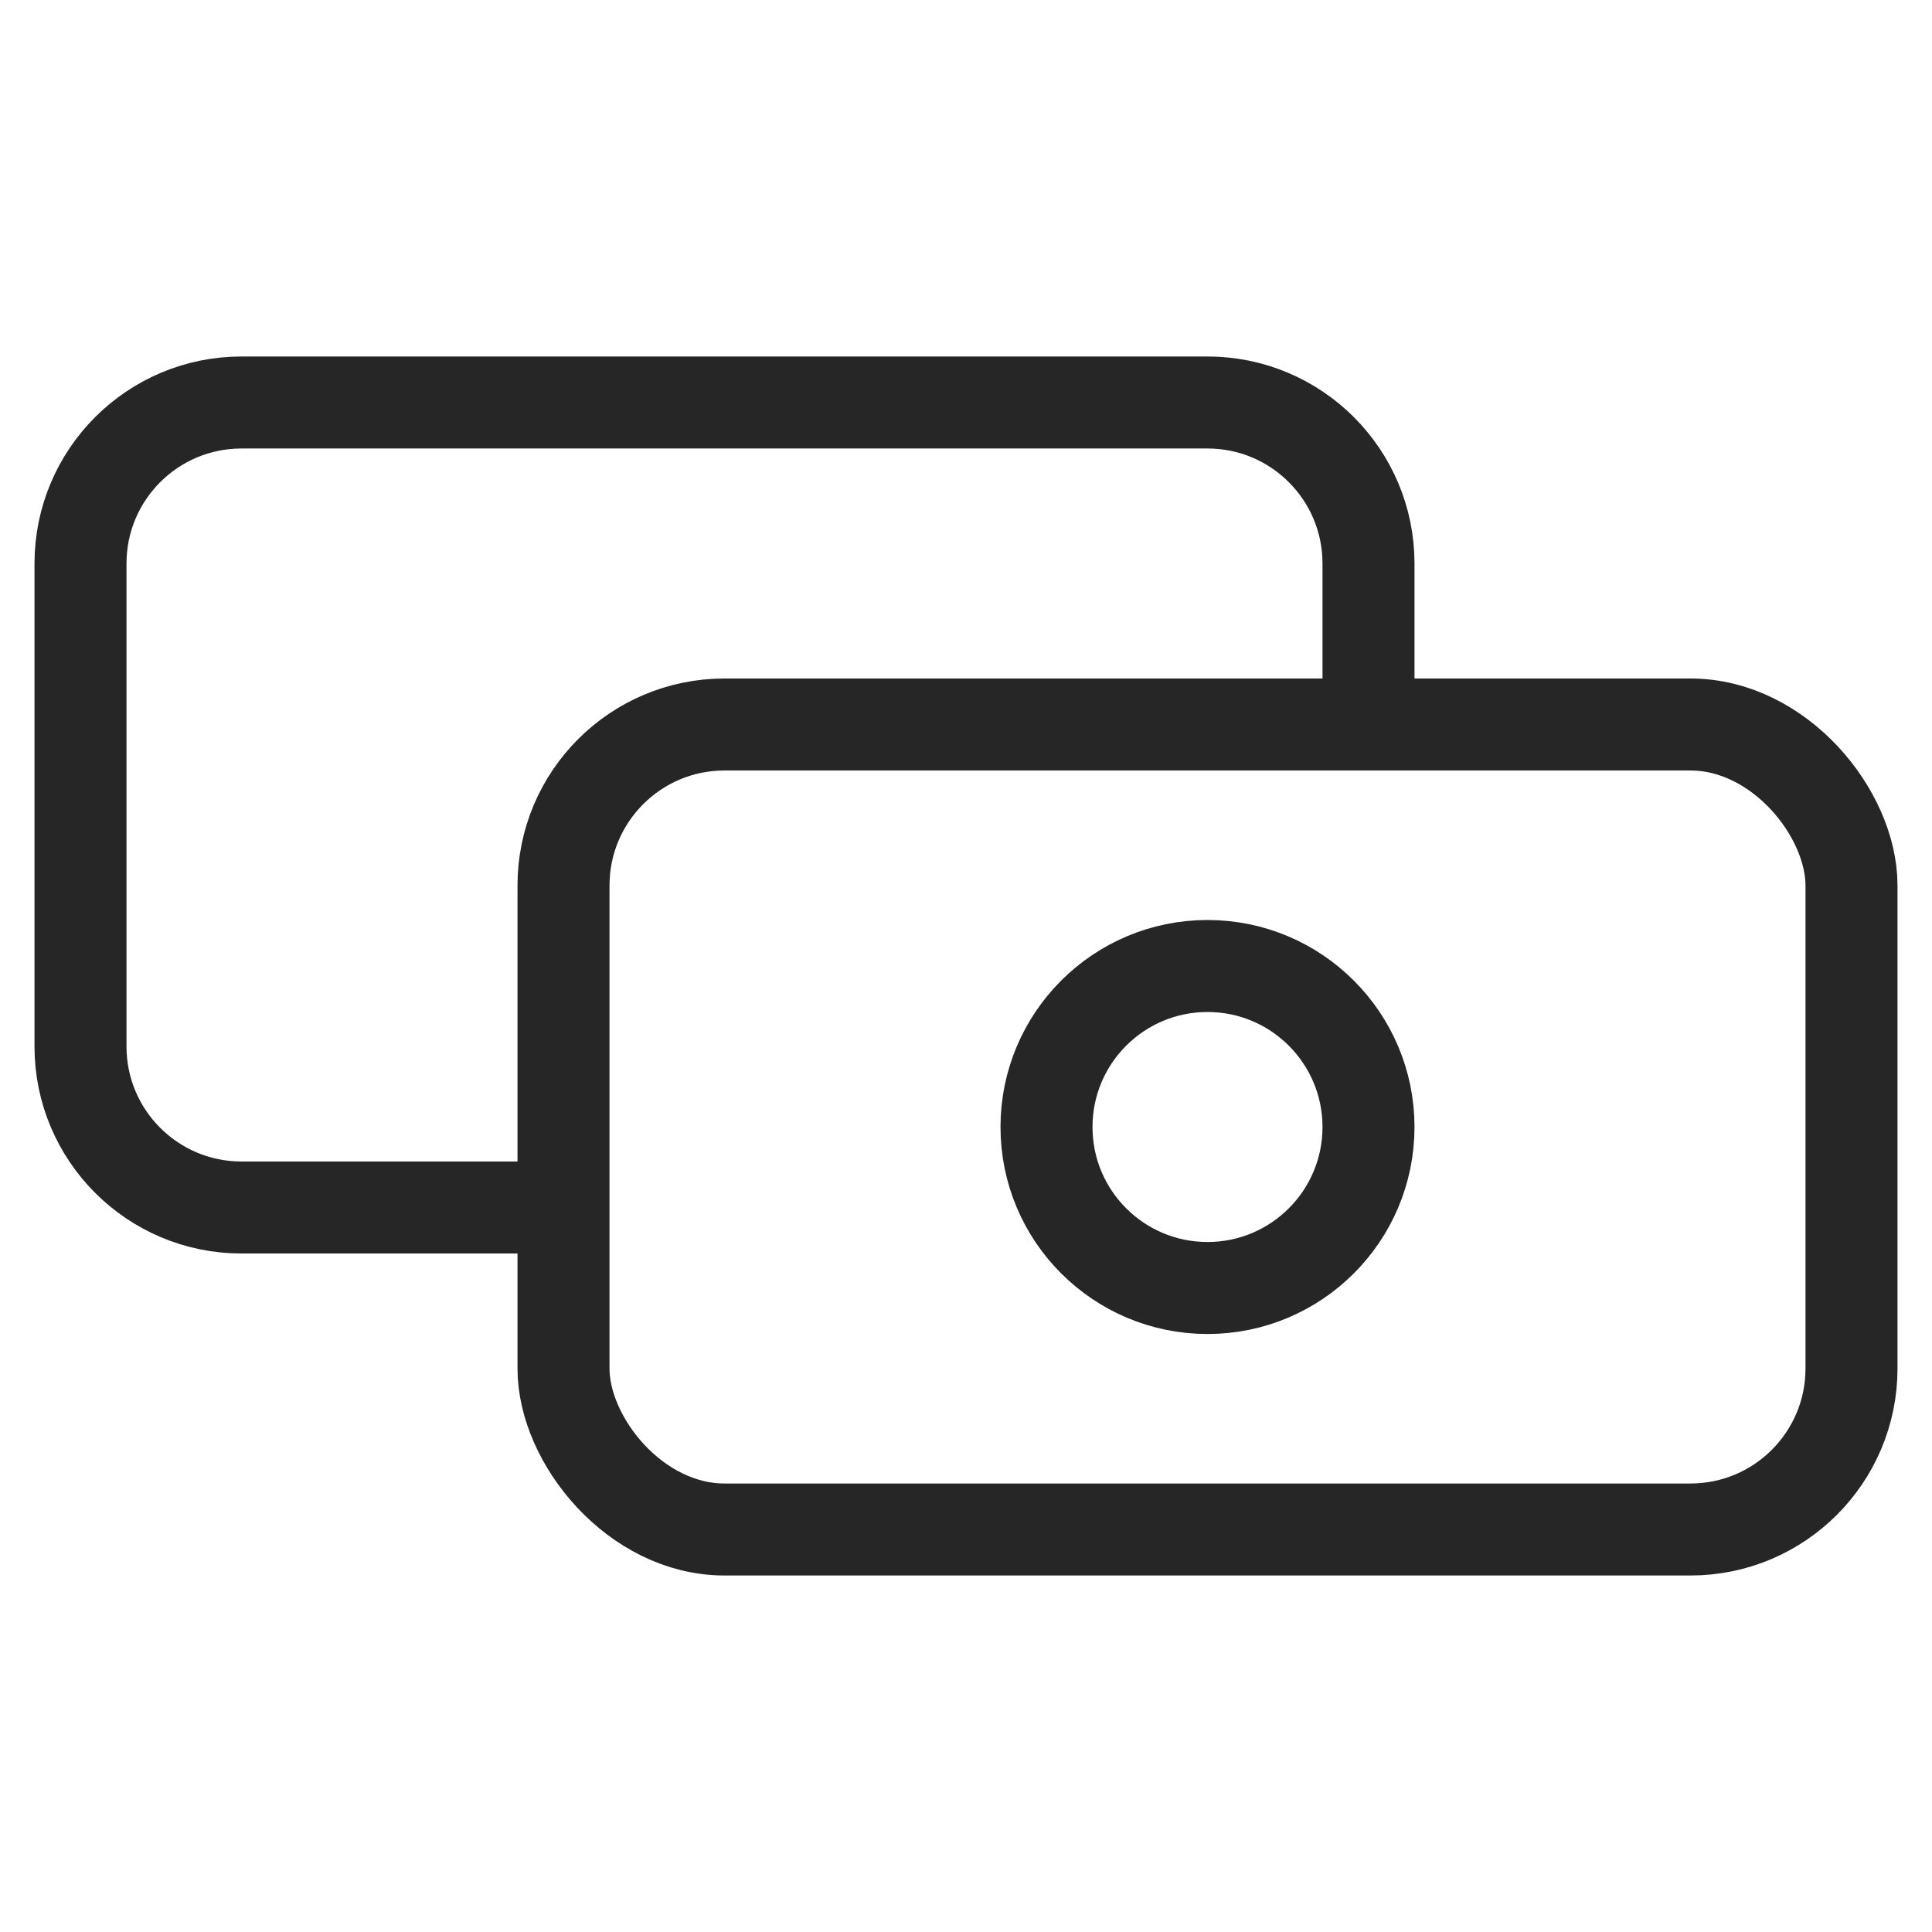 <svg width="42" height="42" viewBox="0 0 42 42" fill="none" xmlns="http://www.w3.org/2000/svg">
<path d="M29.75 15.75V12.25C29.75 10.317 28.183 8.75 26.25 8.75H5.25C3.317 8.75 1.75 10.317 1.75 12.25V22.75C1.75 24.683 3.317 26.25 5.25 26.25H12" stroke="#262626" stroke-width="2"/>
<rect x="12.25" y="15.75" width="28" height="17.5" rx="3.5" stroke="#262626" stroke-width="2"/>
<circle cx="26.25" cy="24.5" r="3.5" stroke="#262626" stroke-width="2"/>
</svg>
